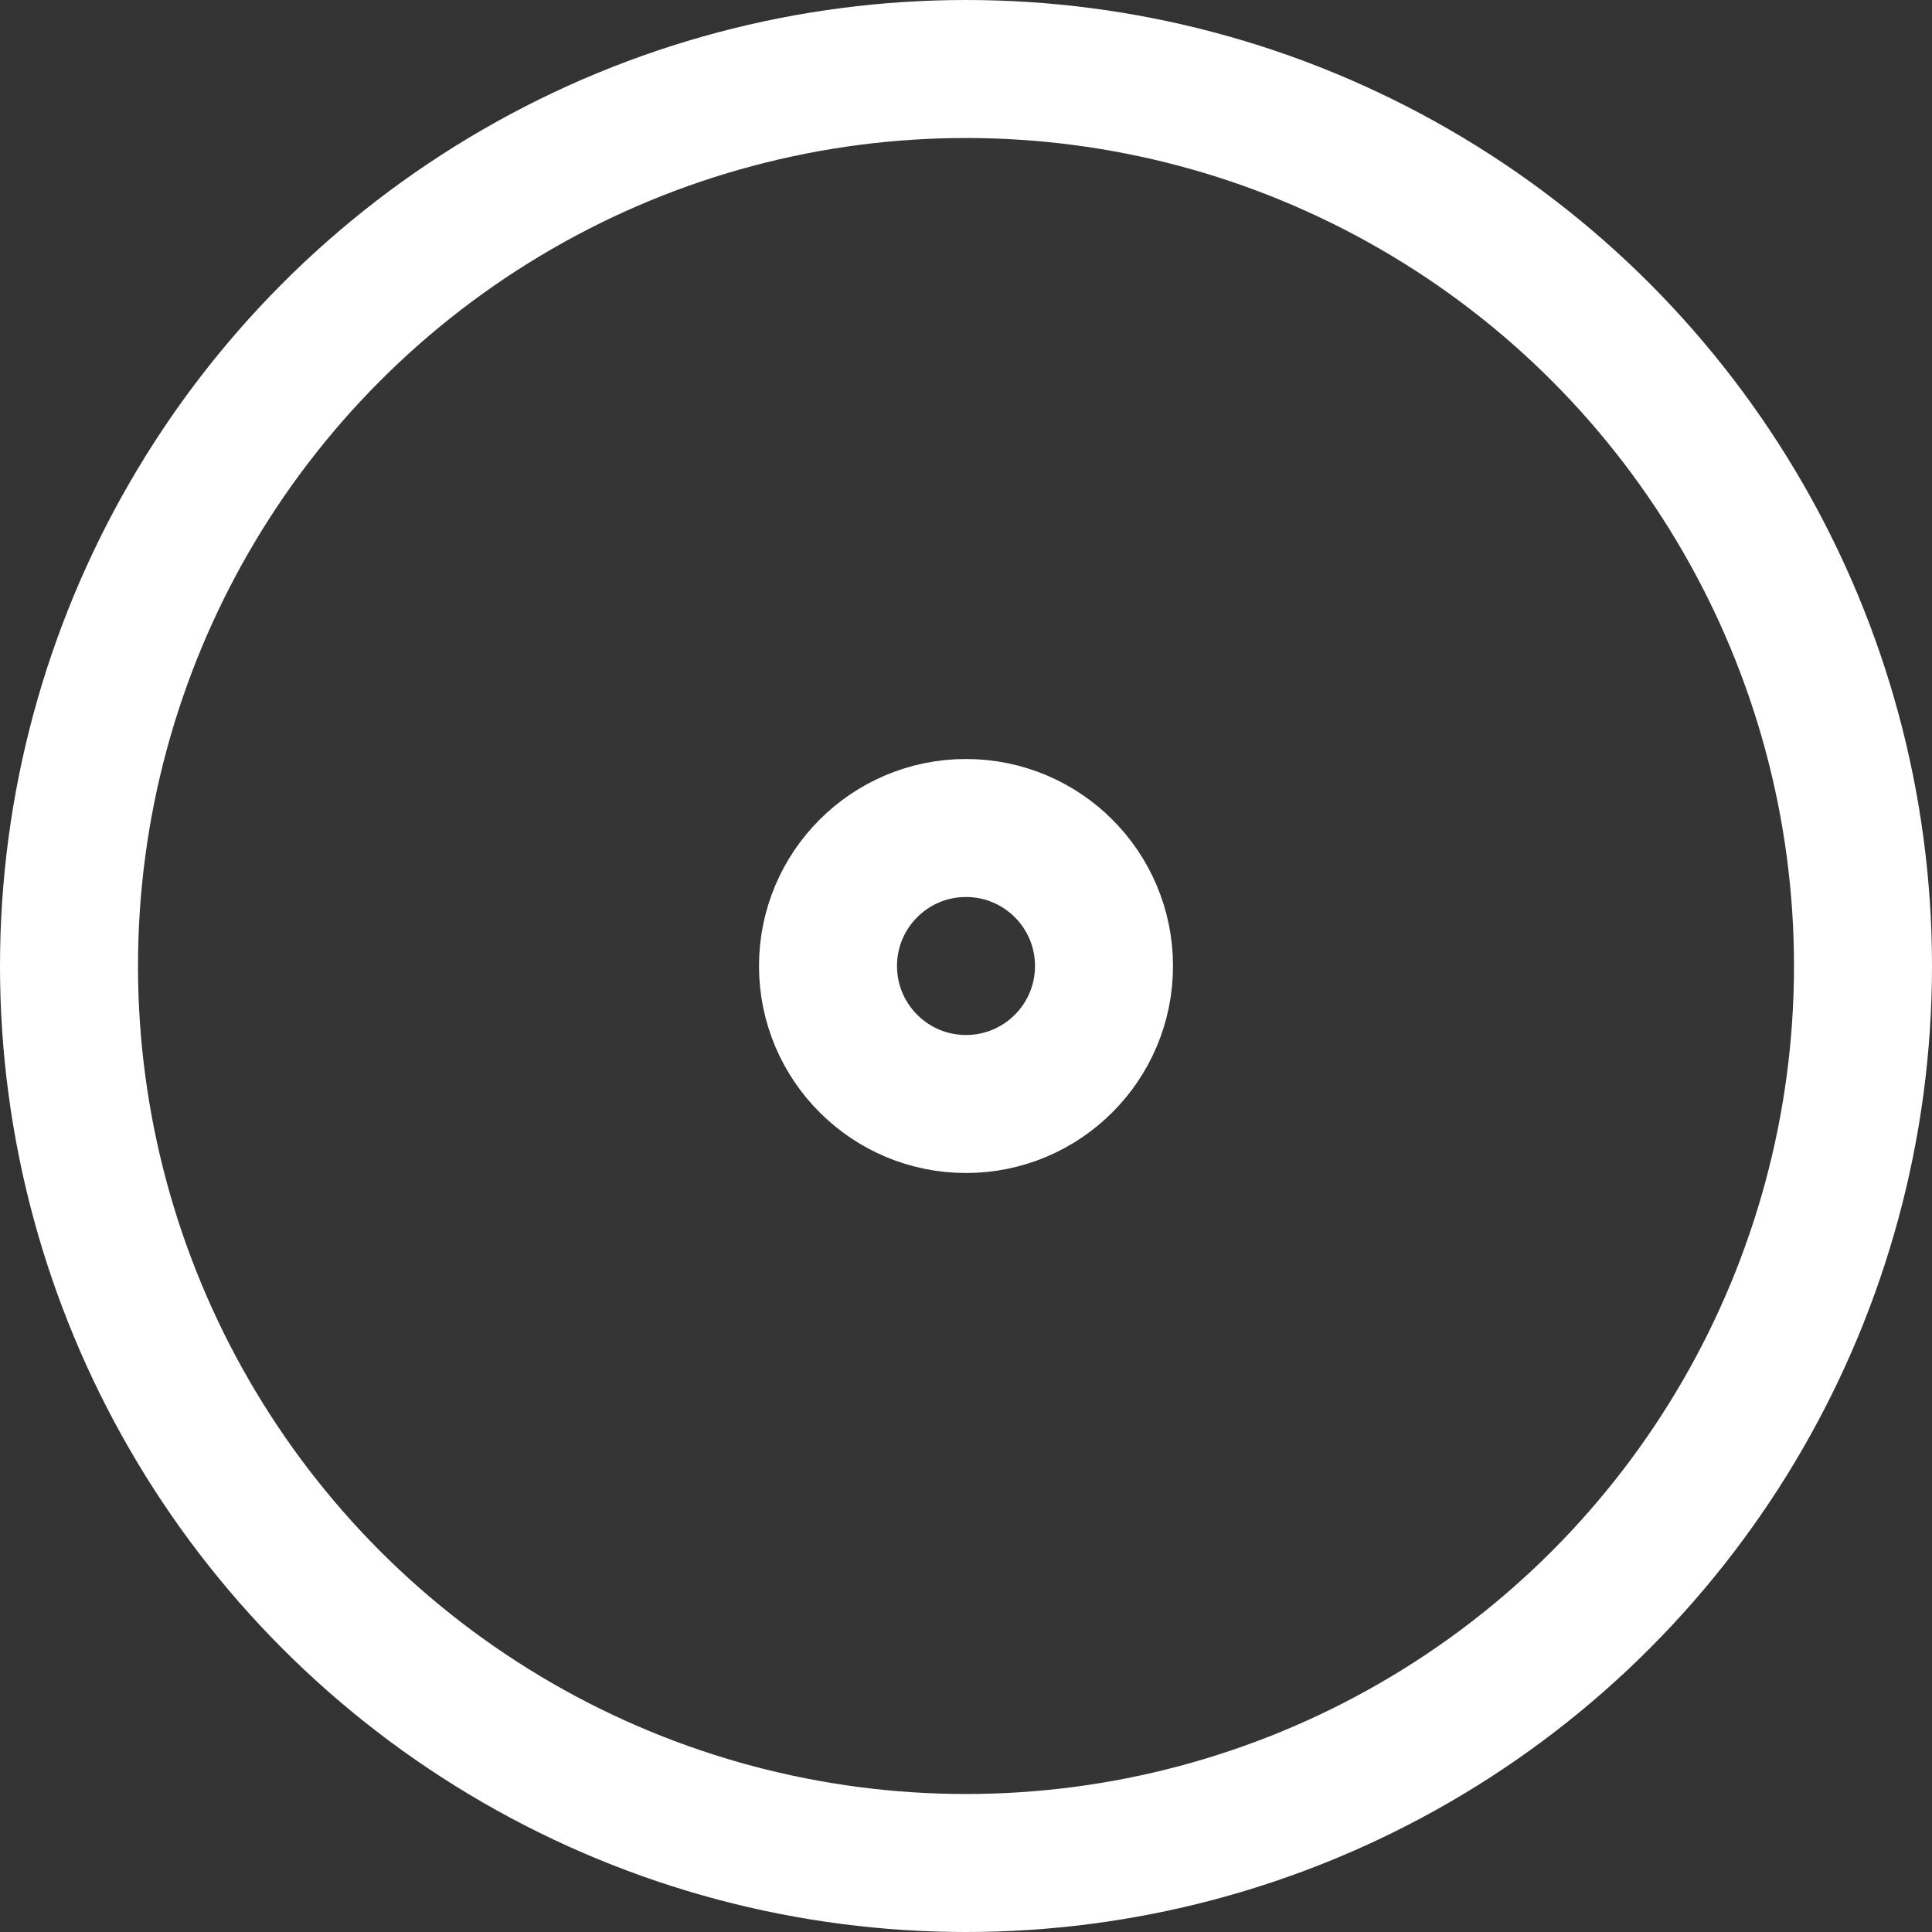 <?xml version="1.0" encoding="UTF-8" standalone="no"?>
<svg width="28px" height="28px" viewBox="0 0 28 28" version="1.1" xmlns="http://www.w3.org/2000/svg" xmlns:xlink="http://www.w3.org/1999/xlink" xmlns:sketch="http://www.bohemiancoding.com/sketch/ns">
    <rect x="0" y="0" width="28" height="28" fill="#333333" stroke="none"/>
    <!-- Generator: Sketch 3.3.3 (12081) - http://www.bohemiancoding.com/sketch -->
    <title>Oval 1 Copy 16 + Oval 1 Copy 18</title>
    <desc>Created with Sketch.</desc>
    <defs></defs>
    <g id="playground" stroke="none" stroke-width="1" fill="none" fill-rule="evenodd" sketch:type="MSPage">
        <g id="Oval-1-Copy-16-+-Oval-1-Copy-18" sketch:type="MSLayerGroup" transform="translate(1, 1)" stroke="#FFFFFF" stroke-width="2">
            <circle id="Oval-1-Copy-16" fill-opacity="0.01" fill="#FFFFFF" sketch:type="MSShapeGroup" cx="13" cy="13" r="13"></circle>
            <circle id="Oval-1-Copy-18" sketch:type="MSShapeGroup" cx="13" cy="13" r="2"></circle>
        </g>
    </g>
</svg>